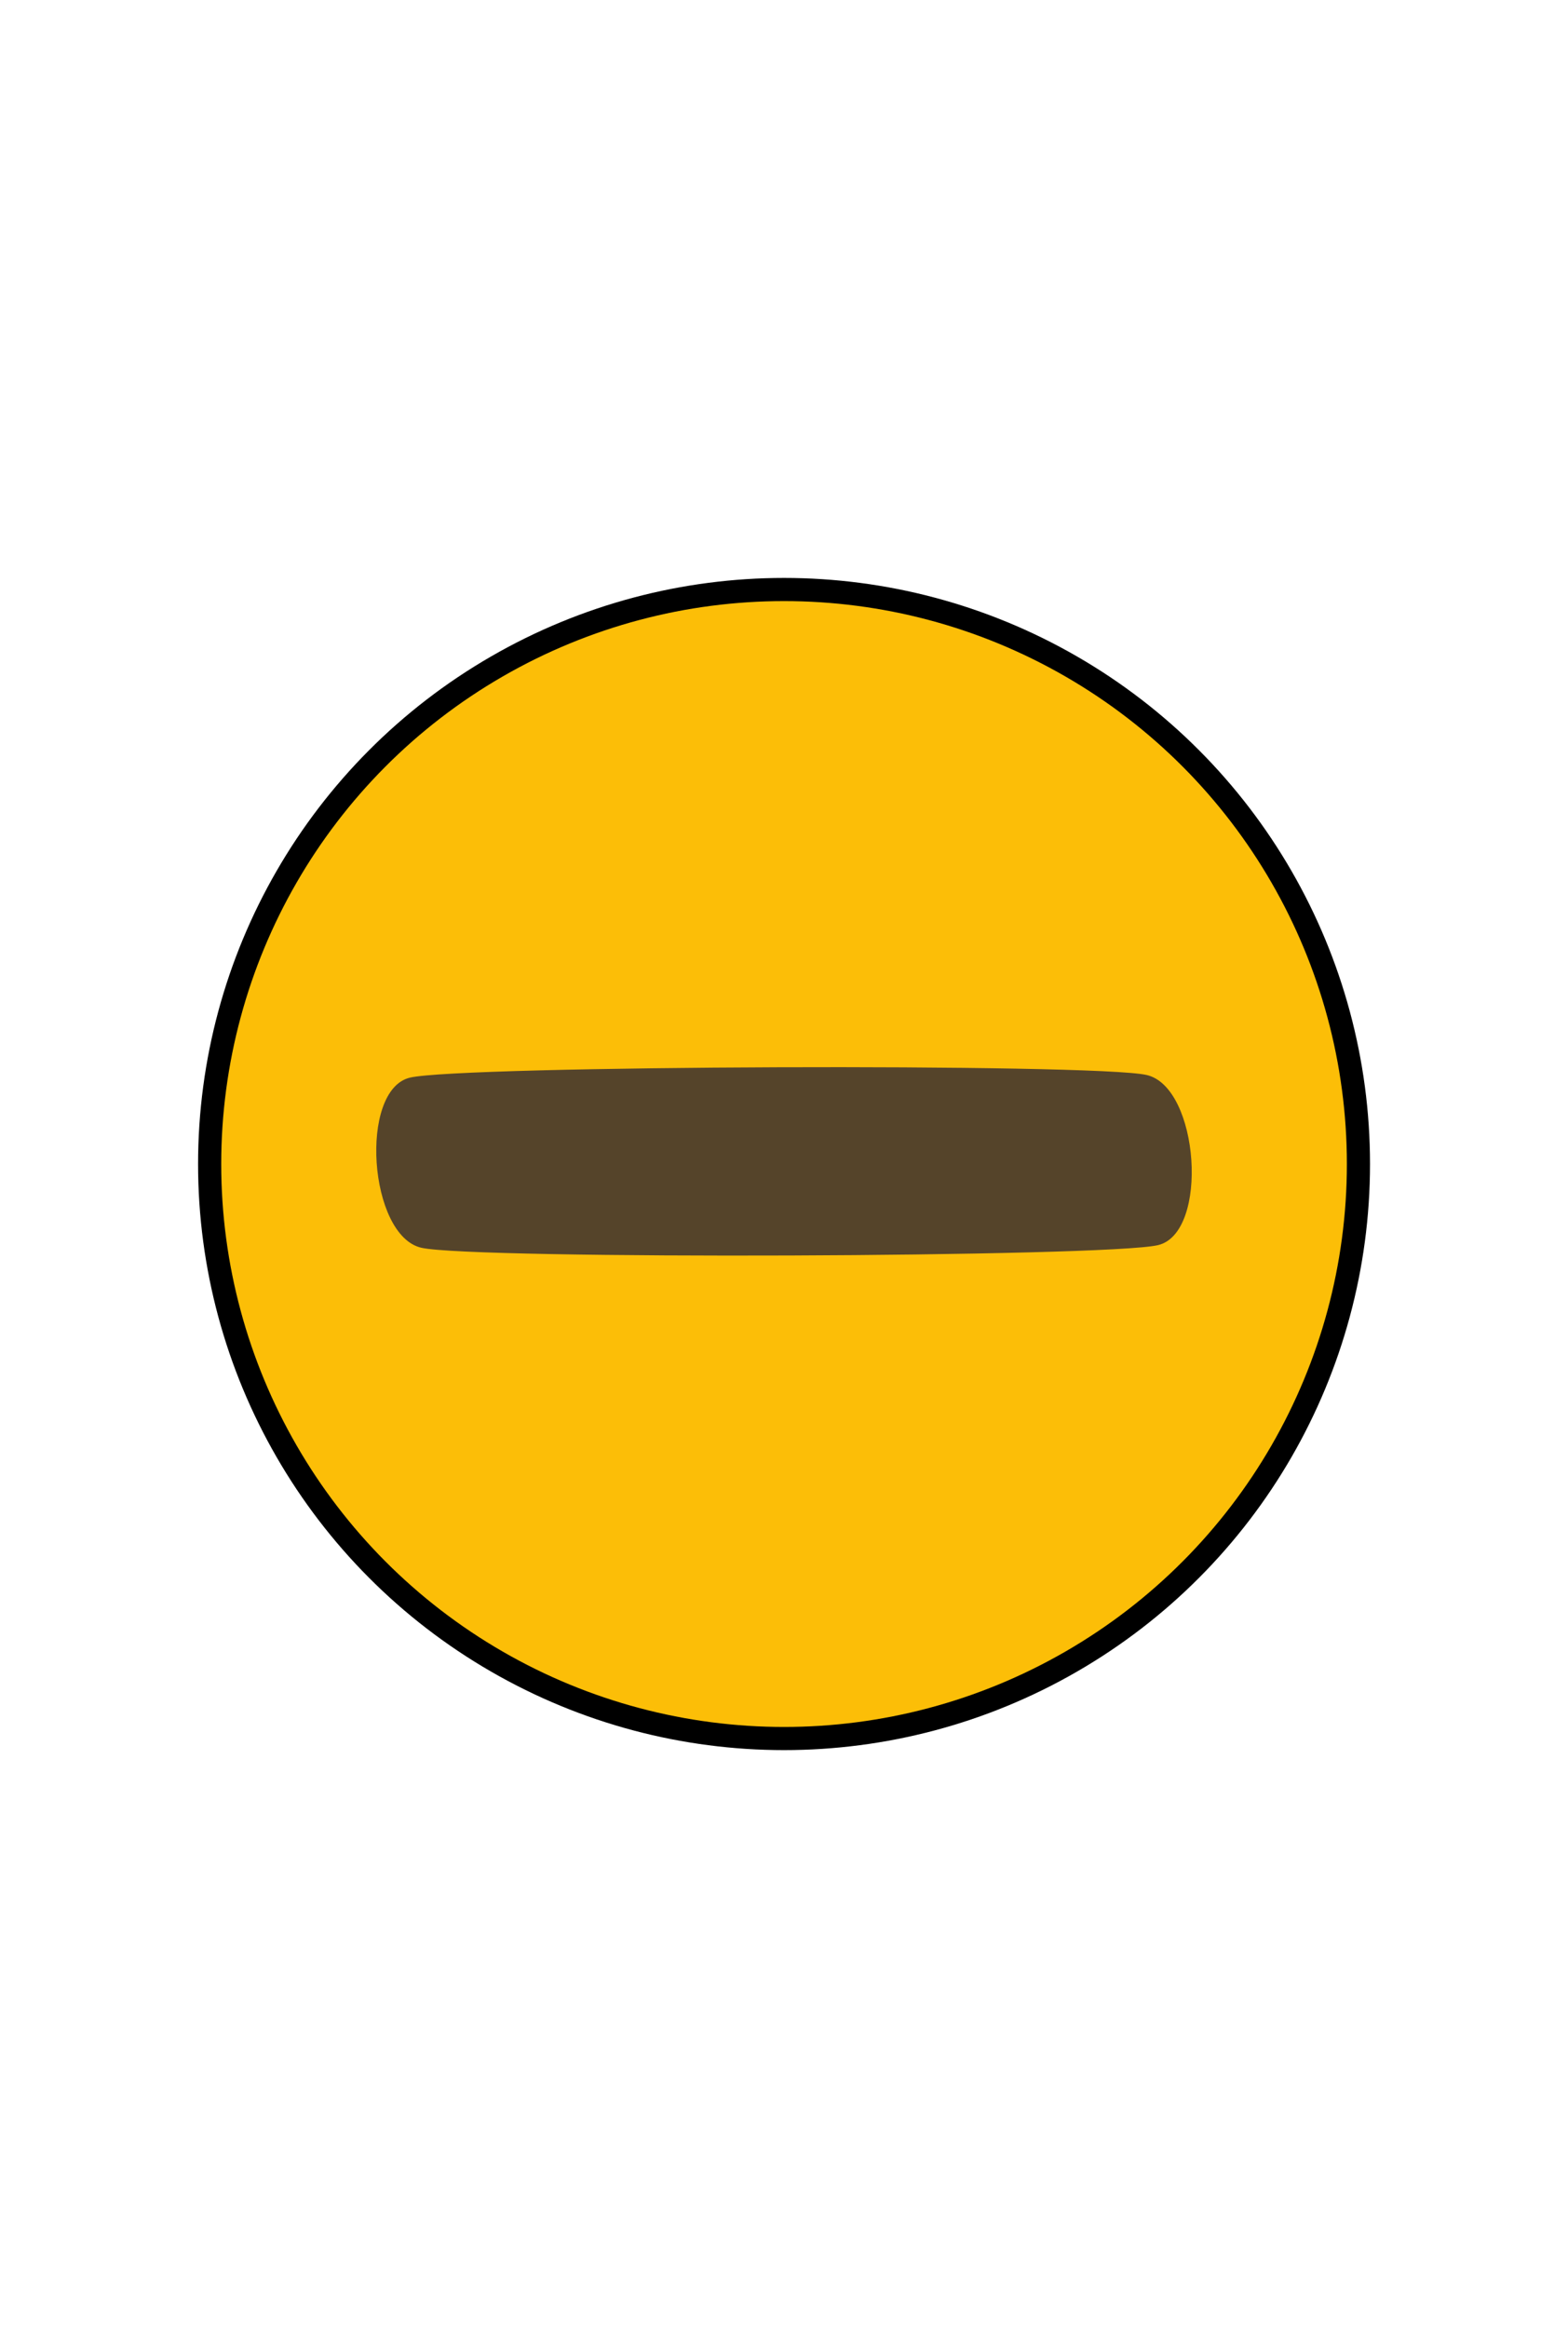<?xml version="1.0" encoding="UTF-8" standalone="no"?>
<!-- Created with Inkscape (http://www.inkscape.org/) -->

<svg
   xmlns:dc="http://purl.org/dc/elements/1.1/"
   xmlns:cc="http://creativecommons.org/ns#"
   xmlns:rdf="http://www.w3.org/1999/02/22-rdf-syntax-ns#"
   xmlns:svg="http://www.w3.org/2000/svg"
   xmlns="http://www.w3.org/2000/svg"
   xmlns:sodipodi="http://sodipodi.sourceforge.net/DTD/sodipodi-0.dtd"
   xmlns:inkscape="http://www.inkscape.org/namespaces/inkscape"
   width="64"
   height="95"
   viewBox="0 0 16.933 25.135"
   version="1.1"
   id="svg3725"
   inkscape:version="0.92.4 5da689c313, 2019-01-14"
   sodipodi:docname="min_focus_hover.svg">
  <defs
     id="defs3719" />
  <sodipodi:namedview
     id="base"
     pagecolor="#ffffff"
     bordercolor="#666666"
     borderopacity="1.0"
     inkscape:pageopacity="0.0"
     inkscape:pageshadow="2"
     inkscape:zoom="6.3532609"
     inkscape:cx="-15.064157"
     inkscape:cy="41.163388"
     inkscape:document-units="mm"
     inkscape:current-layer="layer1"
     showgrid="false"
     inkscape:window-width="1920"
     inkscape:window-height="1054"
     inkscape:window-x="0"
     inkscape:window-y="26"
     inkscape:window-maximized="1"
     units="px" />
  <g
     inkscape:label="Layer 1"
     inkscape:groupmode="layer"
     id="layer1"
     transform="translate(-56.696,-146.376)">
    <circle
       id="path3727"
       cx="65.163"
       cy="158.944"
       style="fill:#000000;fill-opacity:1;stroke-width:0.031"
       r="6.328" />
    <circle
       r="6.078"
       style="fill:#fcbe07;fill-opacity:1;stroke-width:0.03"
       cy="158.944"
       cx="65.163"
       id="circle852" />
    <path
       sodipodi:type="star"
       style="fill:#55442a;fill-opacity:1;stroke-width:0.265"
       id="path1676"
       sodipodi:sides="4"
       sodipodi:cx="64.983849"
       sodipodi:cy="158.8934"
       sodipodi:r1="5.6251969"
       sodipodi:r2="3.9776149"
       sodipodi:arg1="0.76969265"
       sodipodi:arg2="1.5550908"
       inkscape:flatsided="true"
       inkscape:rounded="0.1"
       inkscape:randomized="0"
       d="m 69.023,162.808 c -0.554,0.571 -7.383,0.679 -7.954,0.125 -0.571,-0.554 -0.679,-7.383 -0.125,-7.954 0.554,-0.571 7.383,-0.679 7.954,-0.125 0.571,0.554 0.679,7.383 0.125,7.954 z"
       transform="matrix(1,0,0,0.231,0.179,122.211)" />
  </g>
</svg>
